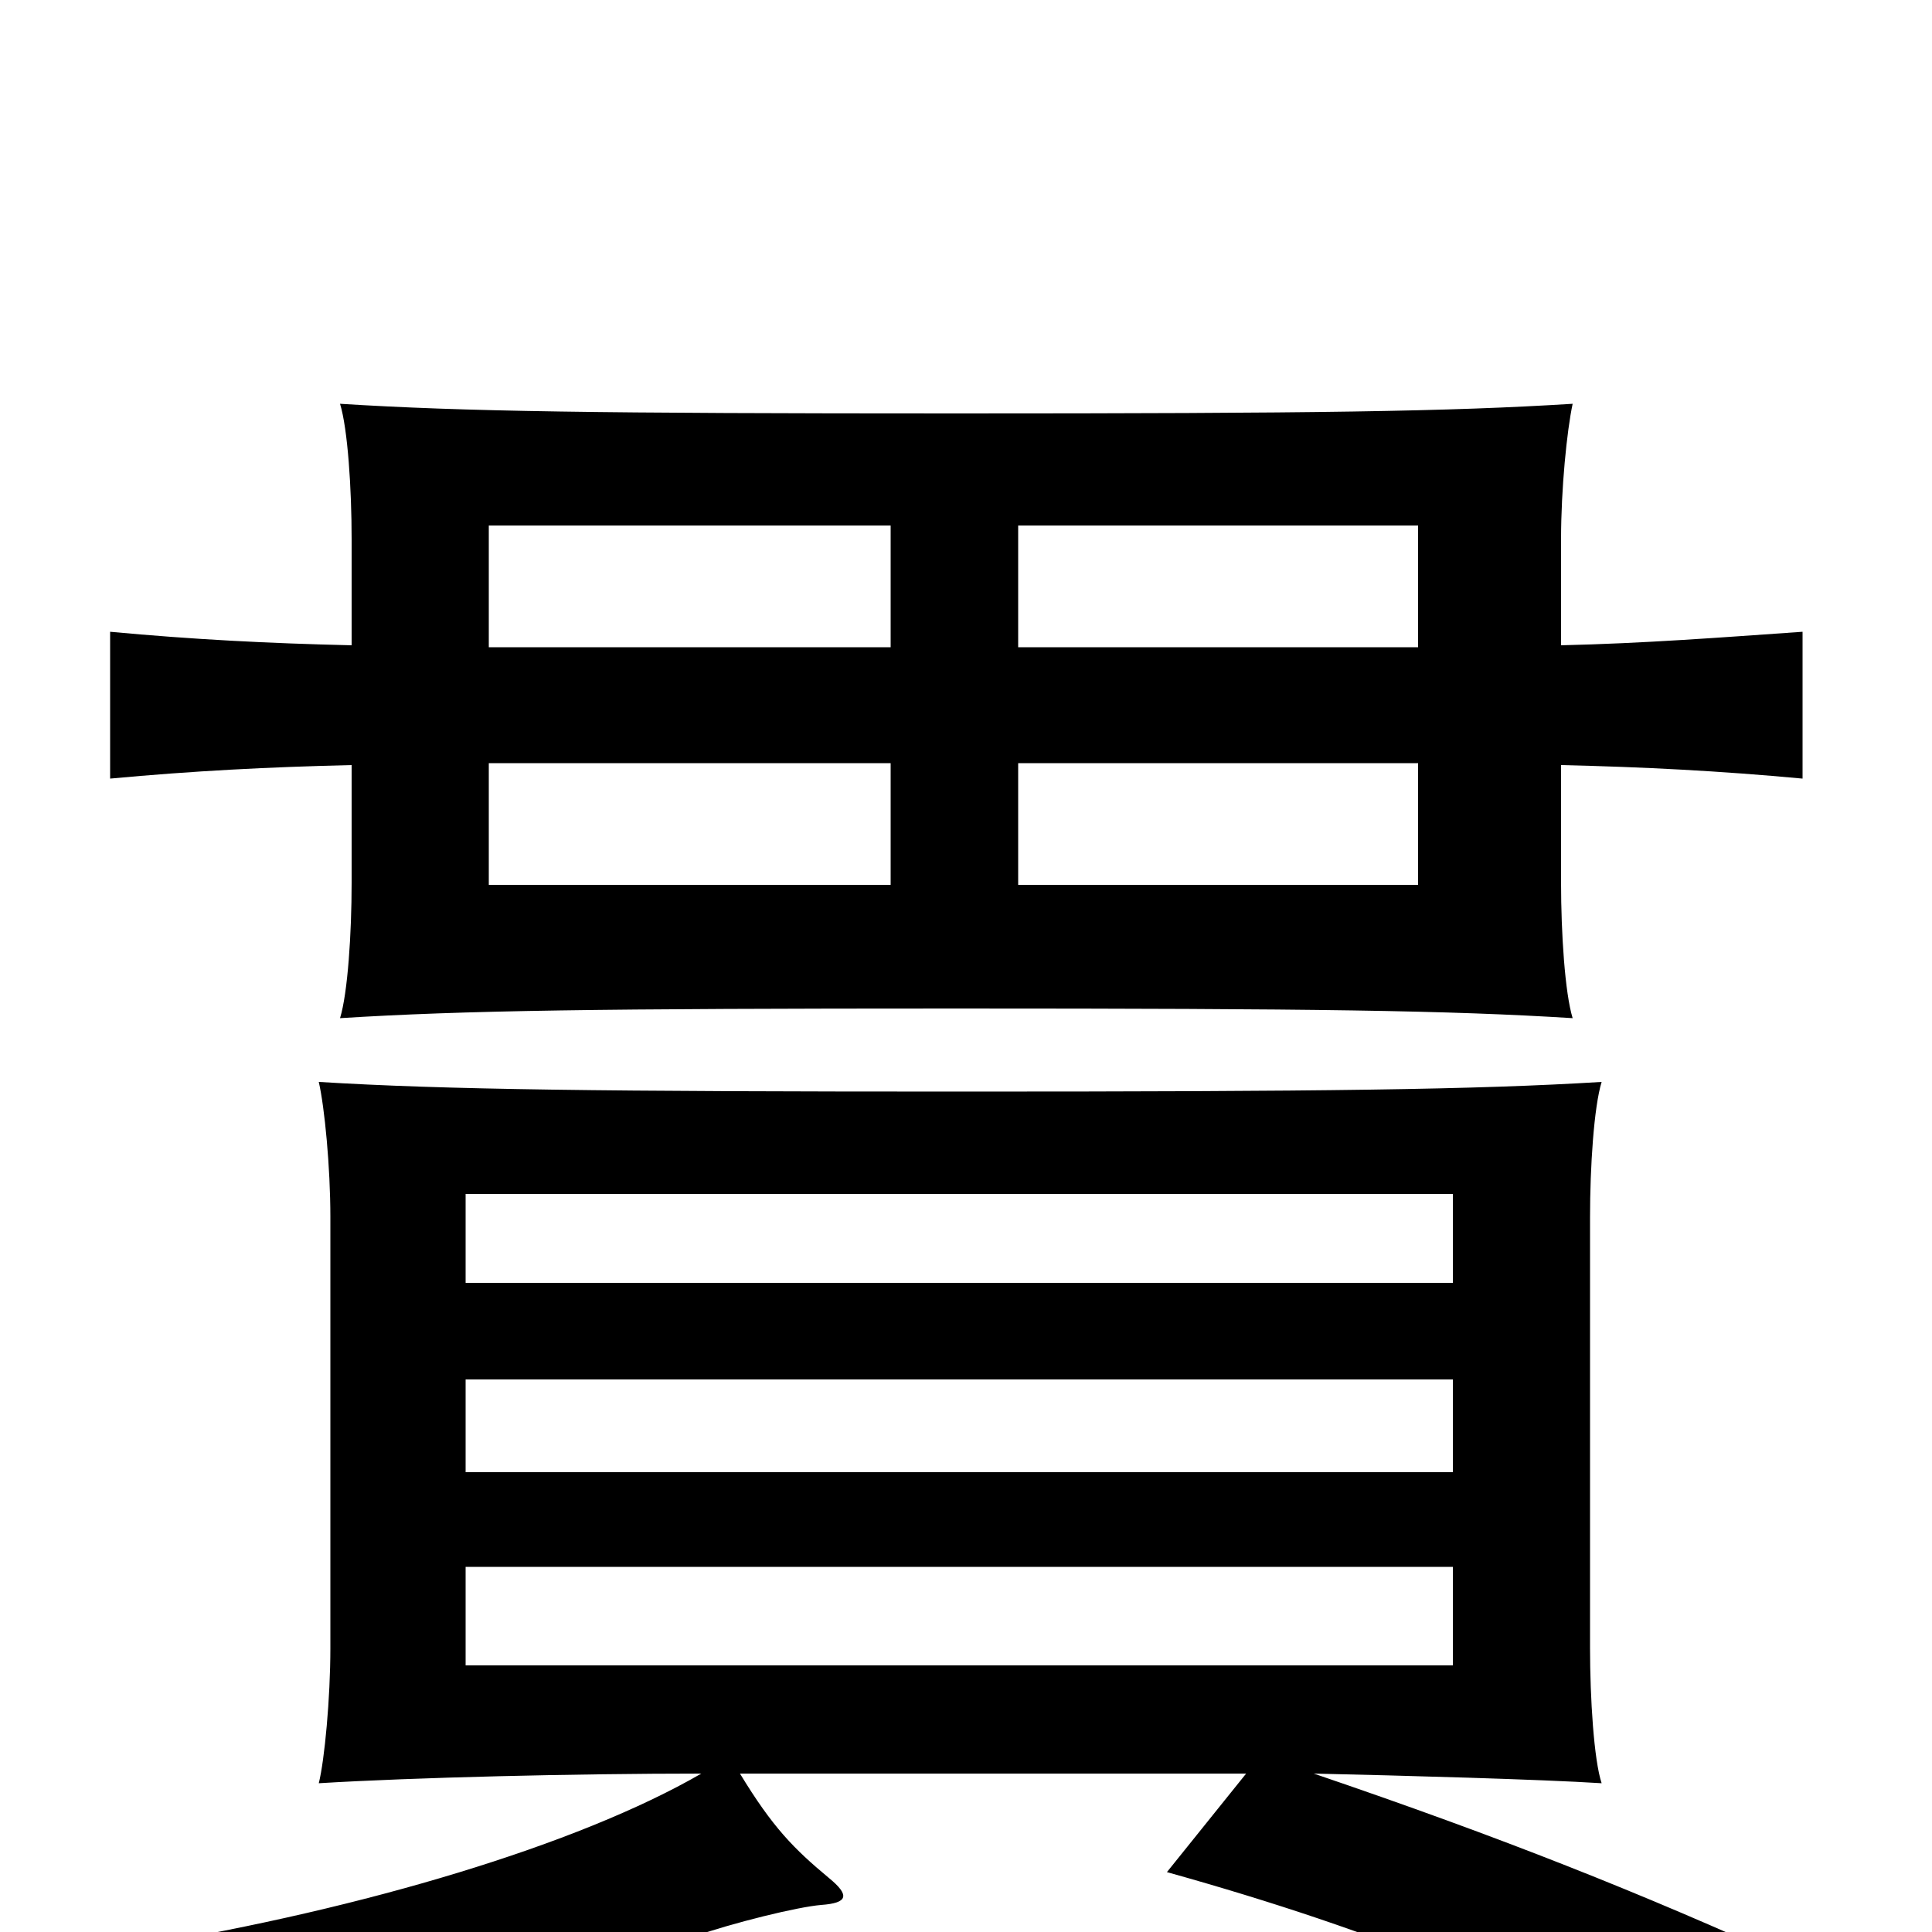 <svg xmlns="http://www.w3.org/2000/svg" viewBox="0 -1000 1000 1000">
	<path fill="#000000" d="M752 -138H241V-189H752ZM752 -238H241V-286H752ZM752 -336H241V-382H752ZM808 -666V-721C808 -747 811 -777 814 -791C750 -787 681 -786 495 -786C309 -786 240 -787 176 -791C180 -778 182 -747 182 -721V-666C139 -667 100 -669 57 -673V-597C100 -601 139 -603 182 -604V-543C182 -517 180 -486 176 -473C240 -477 309 -478 495 -478C681 -478 750 -477 814 -473C810 -486 808 -517 808 -543V-604C851 -603 890 -601 933 -597V-673C890 -670 851 -667 808 -666ZM461 -605V-542H253V-605ZM253 -665V-728H461V-665ZM527 -665V-728H734V-665ZM734 -605V-542H527V-605ZM680 -82C725 -81 798 -79 829 -77C825 -89 823 -121 823 -147V-370C823 -396 825 -427 829 -440C764 -436 684 -435 498 -435C312 -435 230 -436 165 -440C168 -427 171 -396 171 -370V-147C171 -121 168 -89 165 -77C214 -80 298 -82 363 -82C299 -45 188 -12 74 7C100 26 111 46 121 76C189 58 284 29 357 3C380 -5 413 -13 425 -14C439 -15 440 -19 429 -28C411 -43 400 -54 383 -82H645L604 -31C715 0 797 34 878 82L929 16C850 -20 777 -49 680 -82Z"/>
</svg>